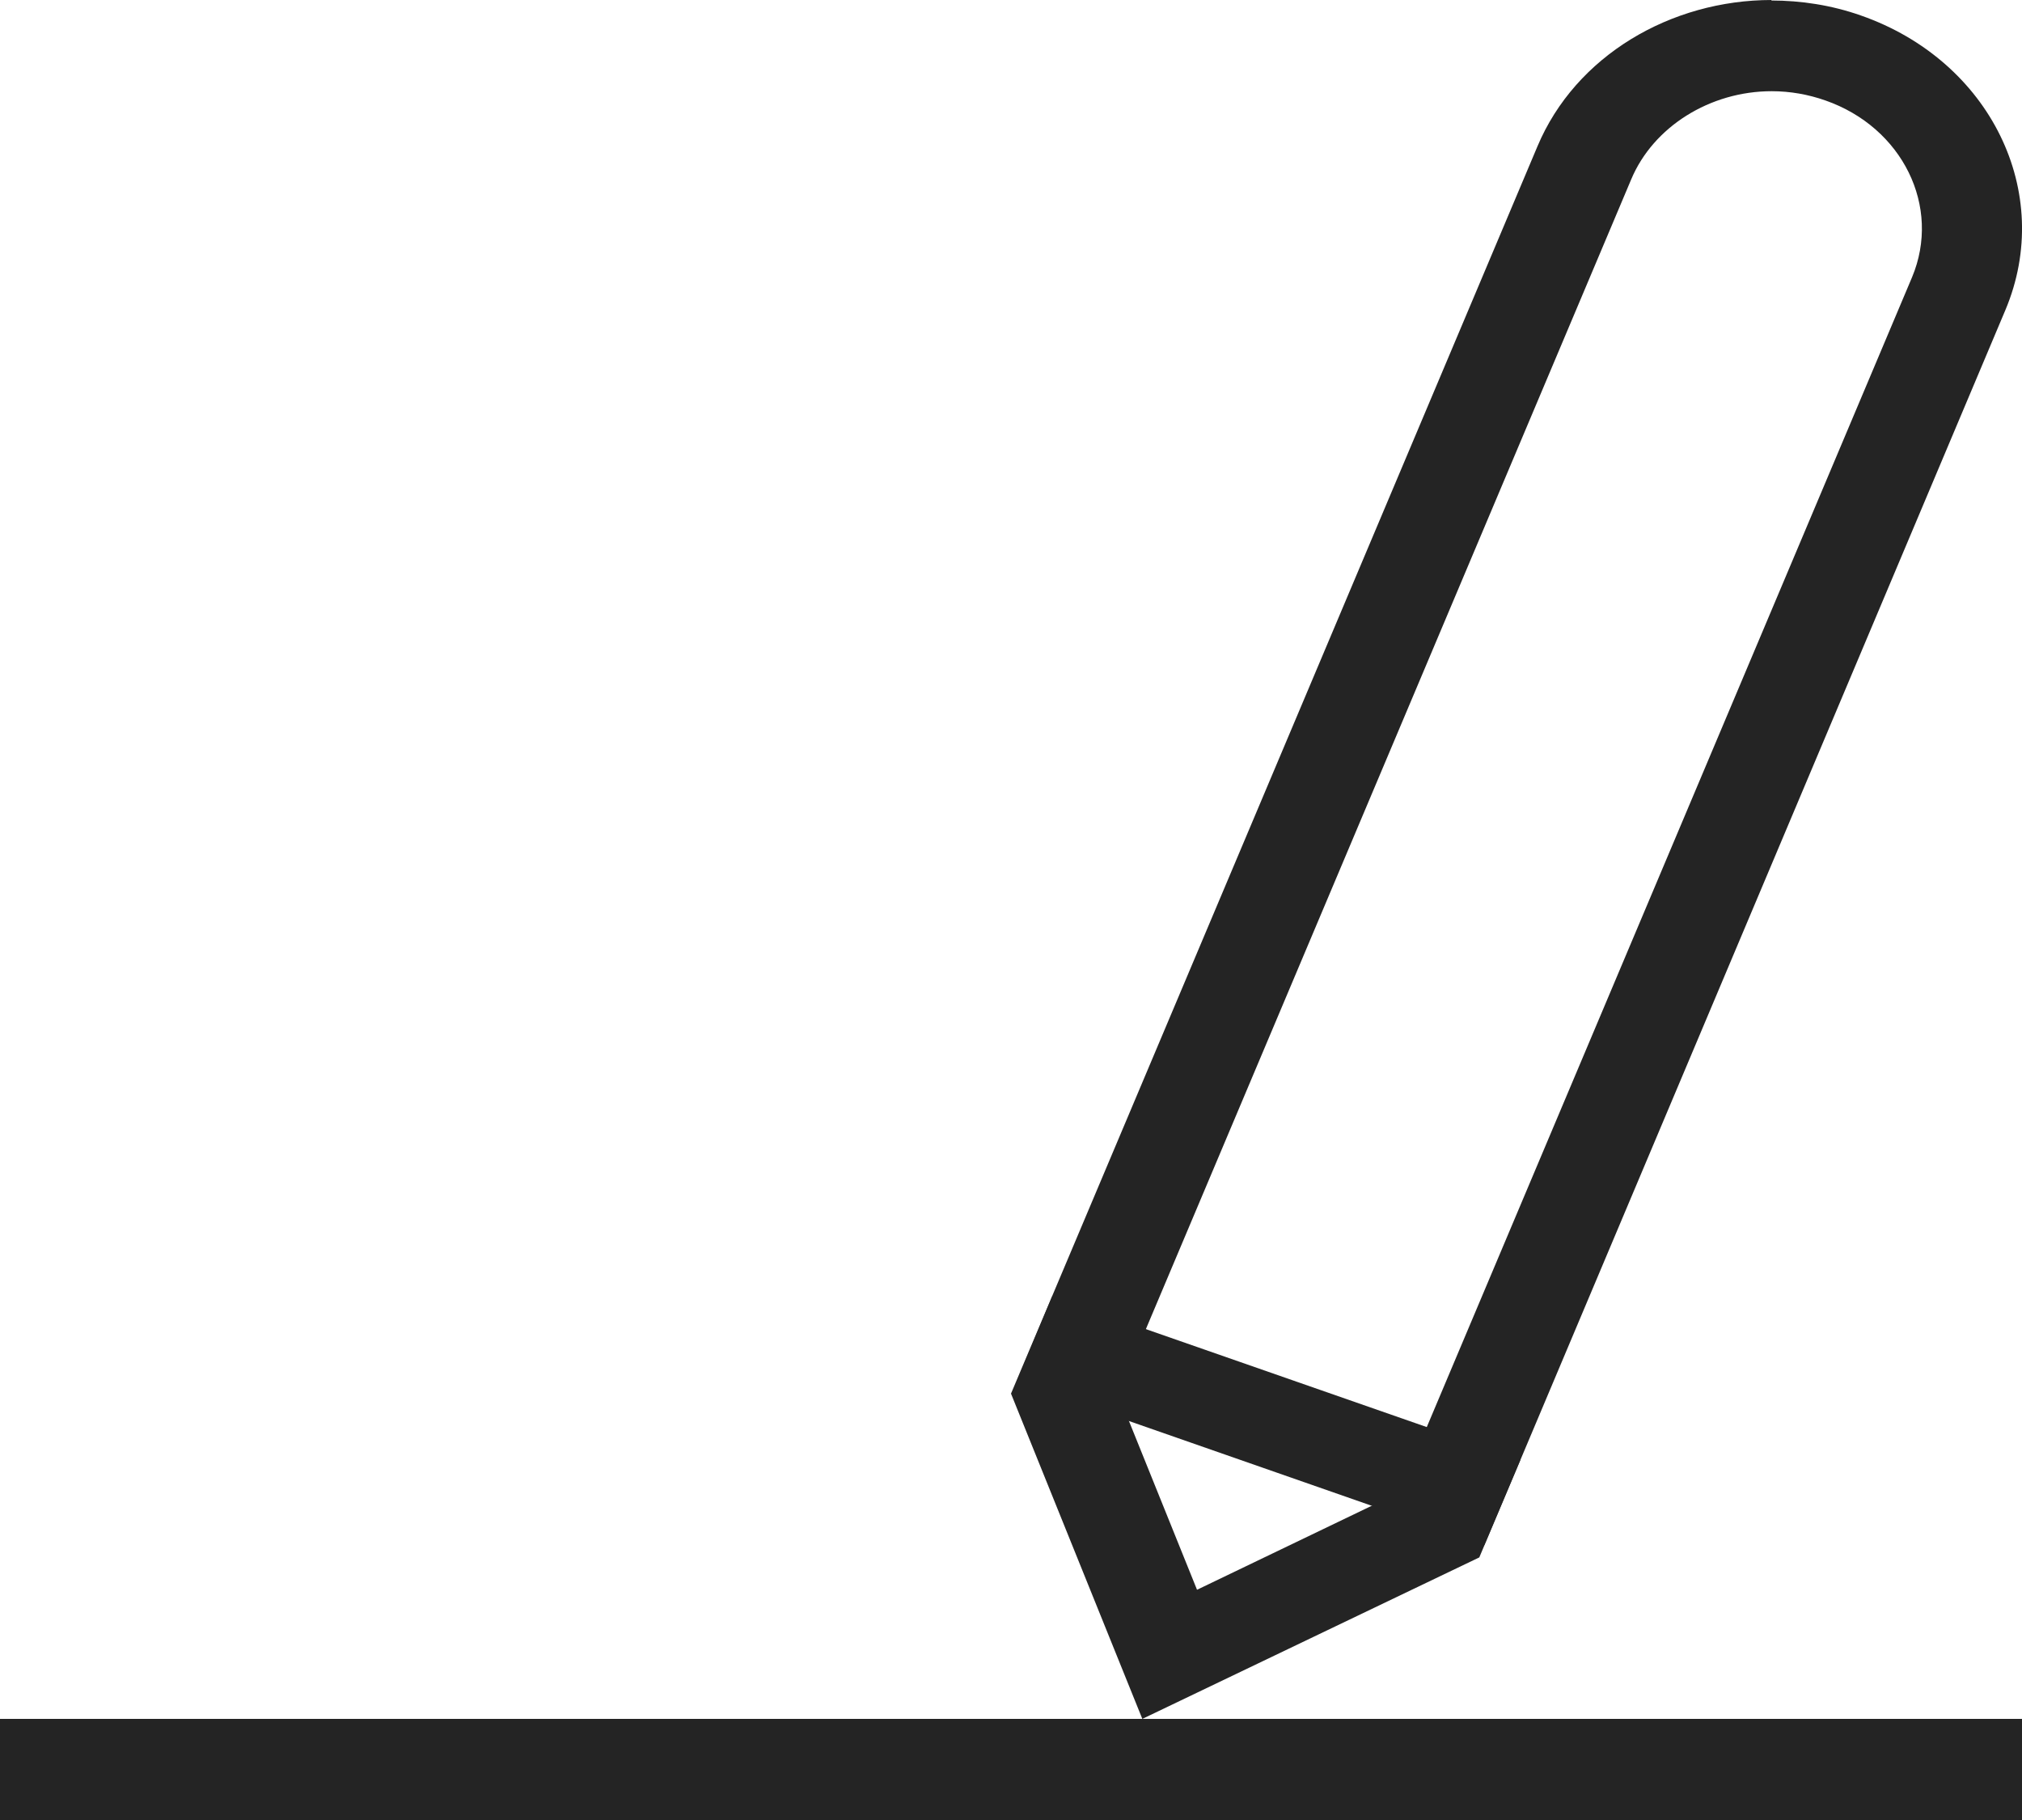 <svg width="20" height="18" viewBox="0 0 20 18" fill="none" xmlns="http://www.w3.org/2000/svg">
<path d="M20 17H0V18H20V17Z" fill="#242424"/>
<path d="M17.524 0.902C17.707 0.902 17.886 0.934 18.054 0.993C18.818 1.259 19.205 2.044 18.912 2.743L13.839 14.762L11.84 15.723L11.061 13.792L16.135 1.773C16.353 1.254 16.913 0.902 17.524 0.902ZM17.524 0C16.527 0 15.584 0.55 15.207 1.448L10 13.783L11.299 17L14.632 15.403L19.835 3.068C20.326 1.904 19.686 0.6 18.406 0.153C18.114 0.05 17.811 0.005 17.519 0.005L17.524 0Z" fill="#242424"/>
<path d="M10.407 12.822L10.055 13.666L14.682 15.281L15.039 14.437L10.407 12.822Z" fill="#242424"/>
</svg>
